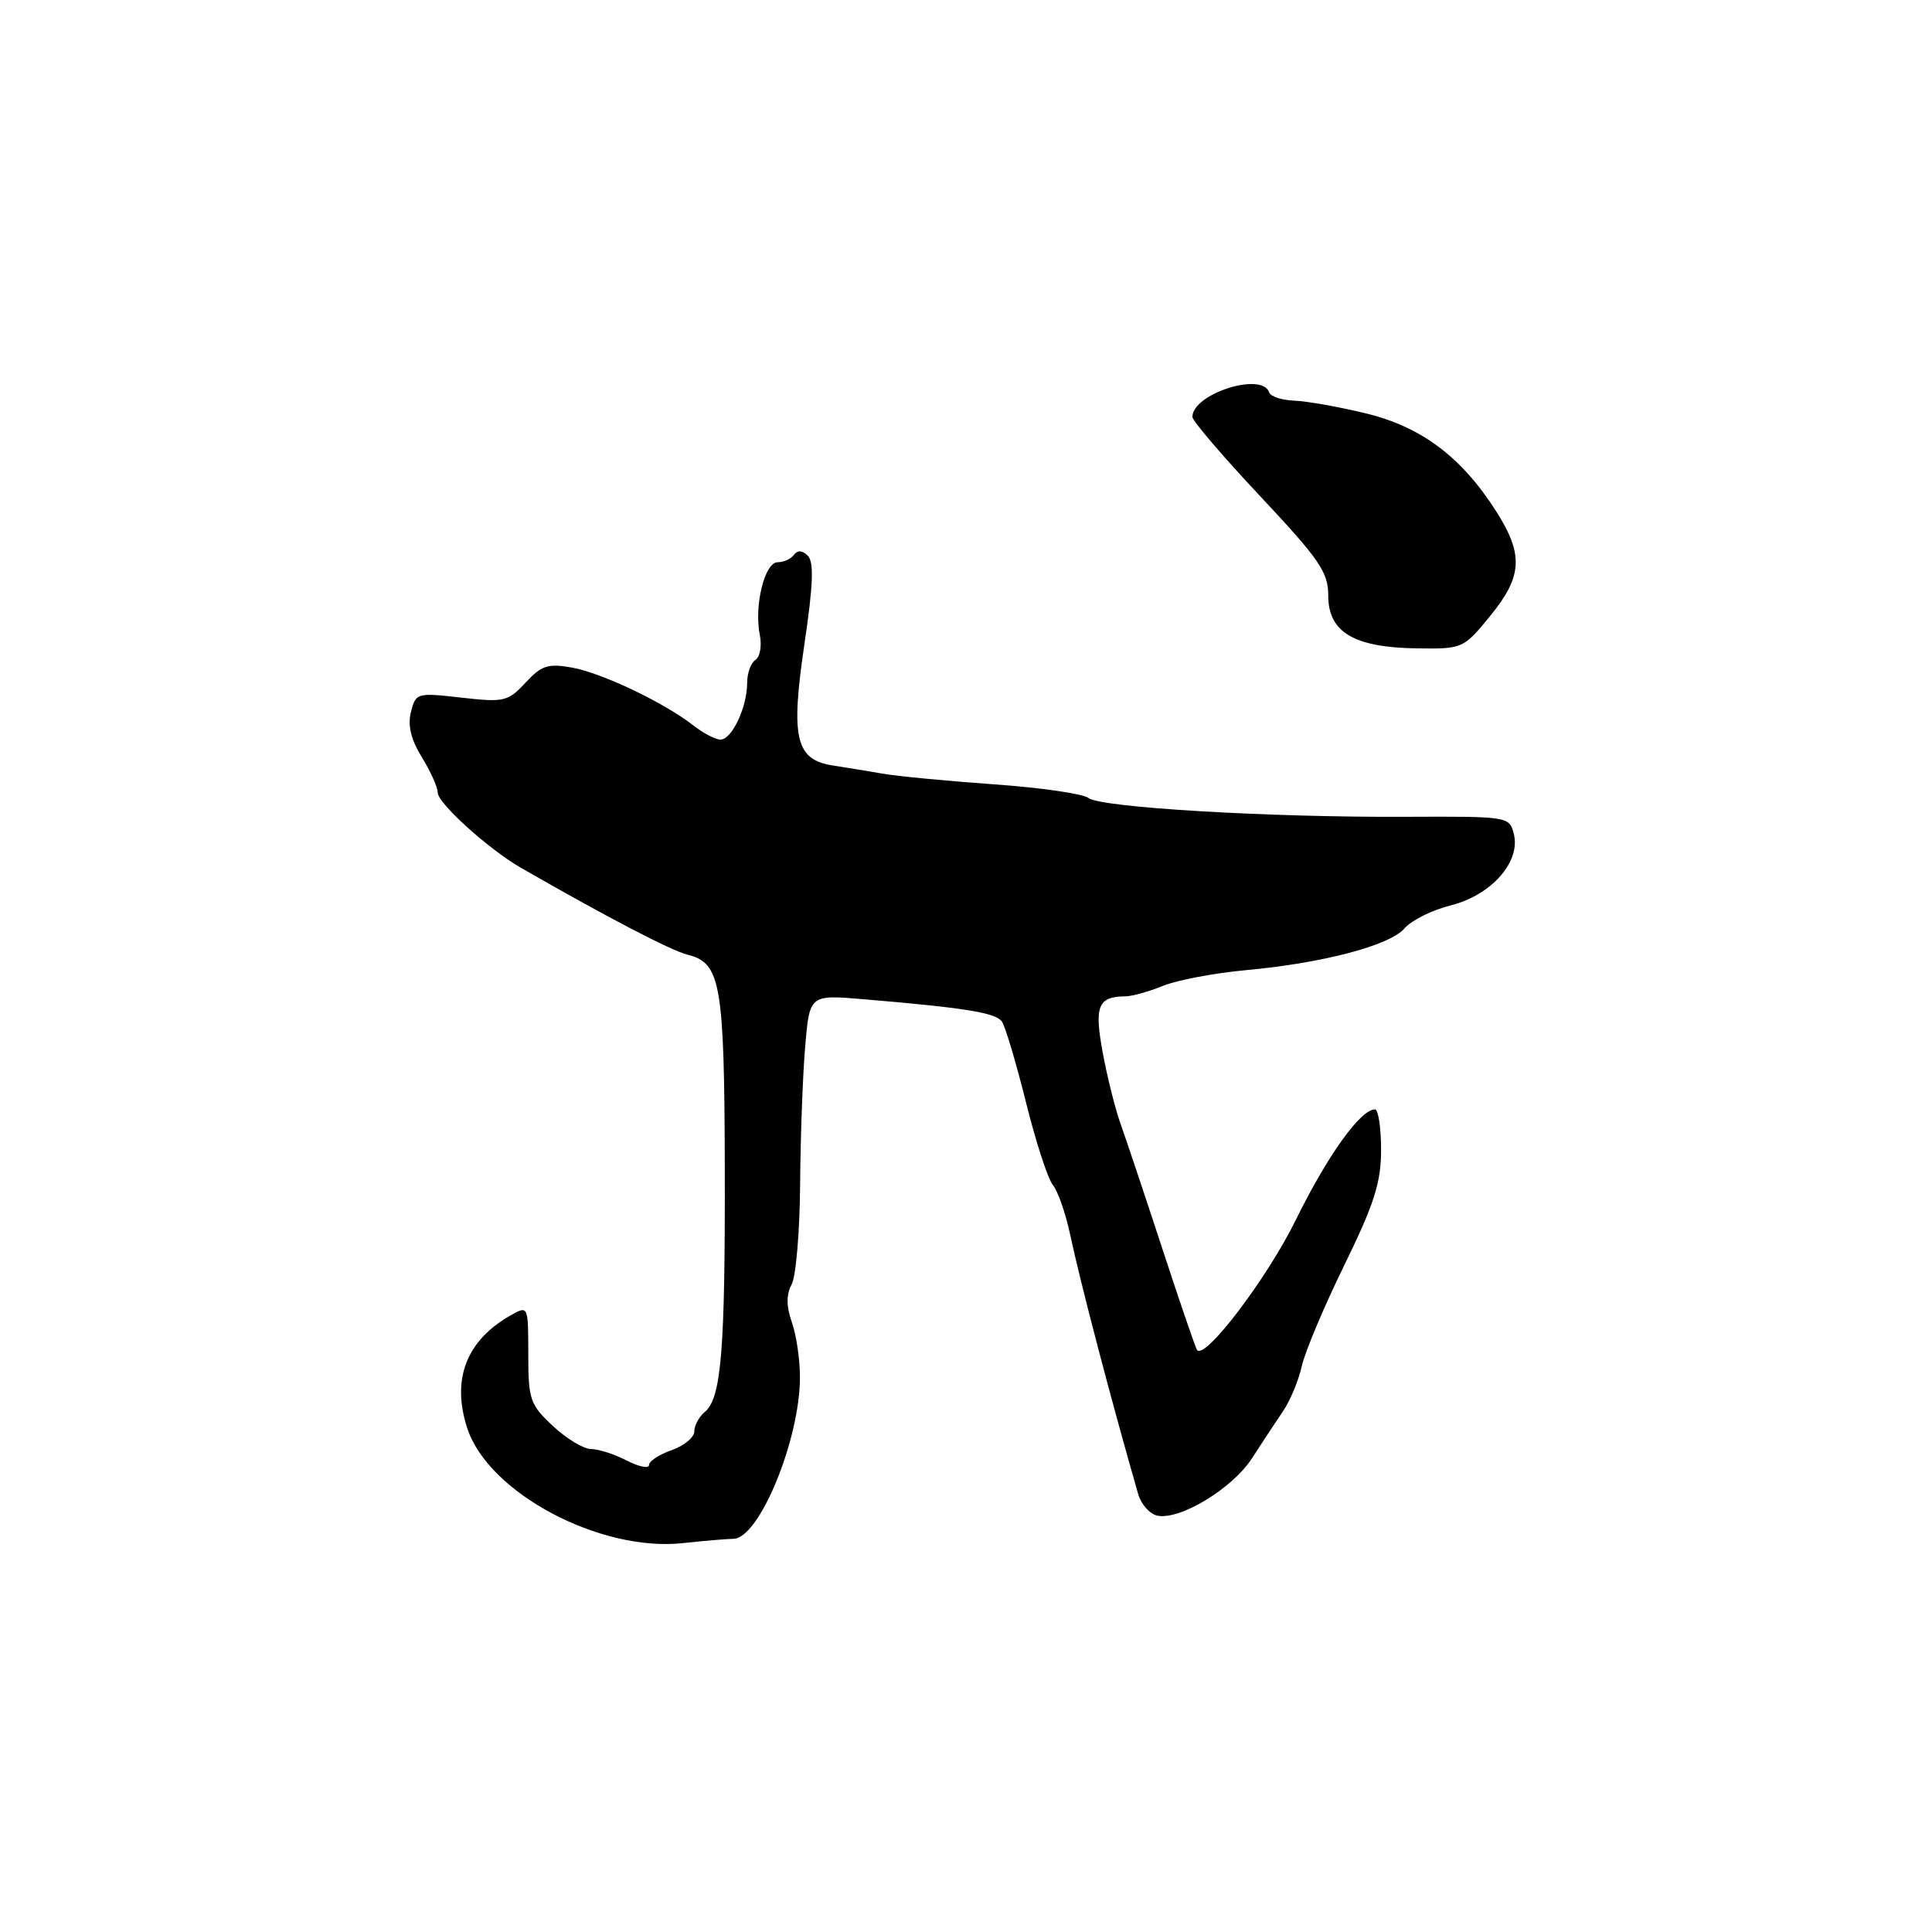 <?xml version="1.0" encoding="UTF-8" standalone="no"?>
<!DOCTYPE svg PUBLIC "-//W3C//DTD SVG 1.1//EN" "http://www.w3.org/Graphics/SVG/1.1/DTD/svg11.dtd" >
<svg xmlns="http://www.w3.org/2000/svg" xmlns:xlink="http://www.w3.org/1999/xlink" version="1.1" viewBox="0 0 256 256">
 <g >
 <path fill="currentColor"
d=" M 97.19 203.90 C 100.62 203.84 106.00 190.74 106.00 182.47 C 106.00 180.17 105.52 176.91 104.93 175.22 C 104.18 173.07 104.17 171.55 104.90 170.19 C 105.47 169.12 105.98 163.13 106.02 156.87 C 106.07 150.62 106.37 142.42 106.69 138.65 C 107.28 131.80 107.28 131.80 114.39 132.40 C 127.83 133.53 131.91 134.19 132.74 135.34 C 133.20 135.98 134.63 140.78 135.93 146.00 C 137.23 151.22 138.83 156.18 139.50 157.00 C 140.17 157.82 141.19 160.75 141.78 163.50 C 143.15 169.95 147.32 185.85 150.82 197.99 C 151.22 199.36 152.37 200.64 153.39 200.84 C 156.41 201.42 163.33 197.21 165.90 193.22 C 167.22 191.17 169.08 188.36 170.03 186.96 C 170.97 185.56 172.08 182.90 172.49 181.03 C 172.90 179.17 175.43 173.15 178.12 167.66 C 182.10 159.51 183.00 156.70 183.00 152.34 C 183.00 149.40 182.63 147.00 182.19 147.00 C 180.27 147.00 175.88 153.14 171.71 161.63 C 167.90 169.38 159.71 180.19 158.62 178.89 C 158.44 178.68 156.37 172.65 154.03 165.50 C 151.69 158.35 149.20 150.93 148.51 149.00 C 147.81 147.07 146.74 142.82 146.13 139.55 C 144.97 133.31 145.47 132.05 149.13 132.02 C 150.02 132.01 152.27 131.38 154.13 130.62 C 155.98 129.87 160.88 128.94 165.00 128.56 C 175.29 127.62 184.18 125.28 186.12 123.00 C 187.02 121.95 189.77 120.58 192.25 119.96 C 197.62 118.61 201.52 114.19 200.59 110.50 C 200.01 108.19 199.86 108.17 186.25 108.23 C 168.11 108.32 145.82 107.00 144.24 105.74 C 143.54 105.18 137.92 104.37 131.74 103.93 C 125.56 103.49 118.92 102.86 117.00 102.52 C 115.08 102.19 112.11 101.70 110.40 101.44 C 105.42 100.68 104.74 97.82 106.59 85.35 C 107.75 77.52 107.87 74.47 107.04 73.64 C 106.31 72.91 105.67 72.87 105.21 73.51 C 104.82 74.05 103.84 74.50 103.04 74.50 C 101.32 74.50 99.90 80.27 100.68 84.13 C 100.96 85.57 100.71 87.06 100.10 87.44 C 99.50 87.81 99.00 89.20 99.00 90.51 C 99.00 93.70 96.98 98.00 95.47 98.00 C 94.81 98.00 93.20 97.16 91.88 96.13 C 88.01 93.10 79.78 89.18 75.80 88.46 C 72.61 87.89 71.75 88.17 69.63 90.46 C 67.31 92.96 66.80 93.08 61.13 92.44 C 55.24 91.77 55.09 91.81 54.45 94.35 C 54.00 96.12 54.46 98.01 55.90 100.34 C 57.05 102.21 58.00 104.31 58.00 105.02 C 58.00 106.43 64.71 112.49 68.98 114.96 C 80.22 121.43 88.91 125.96 91.12 126.51 C 95.51 127.59 95.98 130.34 96.04 154.82 C 96.09 179.02 95.58 185.27 93.38 187.10 C 92.62 187.73 92.00 188.89 92.00 189.67 C 92.00 190.46 90.65 191.57 89.00 192.15 C 87.35 192.73 86.00 193.61 86.00 194.12 C 86.00 194.63 84.67 194.36 83.05 193.53 C 81.43 192.69 79.29 192.00 78.30 192.00 C 77.31 191.99 75.04 190.62 73.25 188.94 C 70.23 186.12 70.00 185.44 70.00 179.44 C 70.00 173.04 69.98 172.99 67.75 174.24 C 61.79 177.58 59.78 182.77 61.93 189.29 C 64.75 197.83 79.50 205.67 90.50 204.47 C 93.25 204.17 96.26 203.91 97.19 203.90 Z  M 197.43 81.65 C 201.74 76.39 201.91 73.50 198.25 67.75 C 193.69 60.58 188.33 56.55 181.00 54.78 C 177.43 53.91 173.15 53.15 171.50 53.09 C 169.85 53.03 168.35 52.54 168.17 51.99 C 167.24 49.22 158.00 52.18 158.00 55.25 C 158.00 55.76 162.05 60.50 167.00 65.77 C 174.86 74.15 176.00 75.81 176.00 78.93 C 176.00 83.76 179.40 85.79 187.68 85.91 C 193.81 86.00 193.90 85.96 197.43 81.65 Z "/>
</g>
</svg>